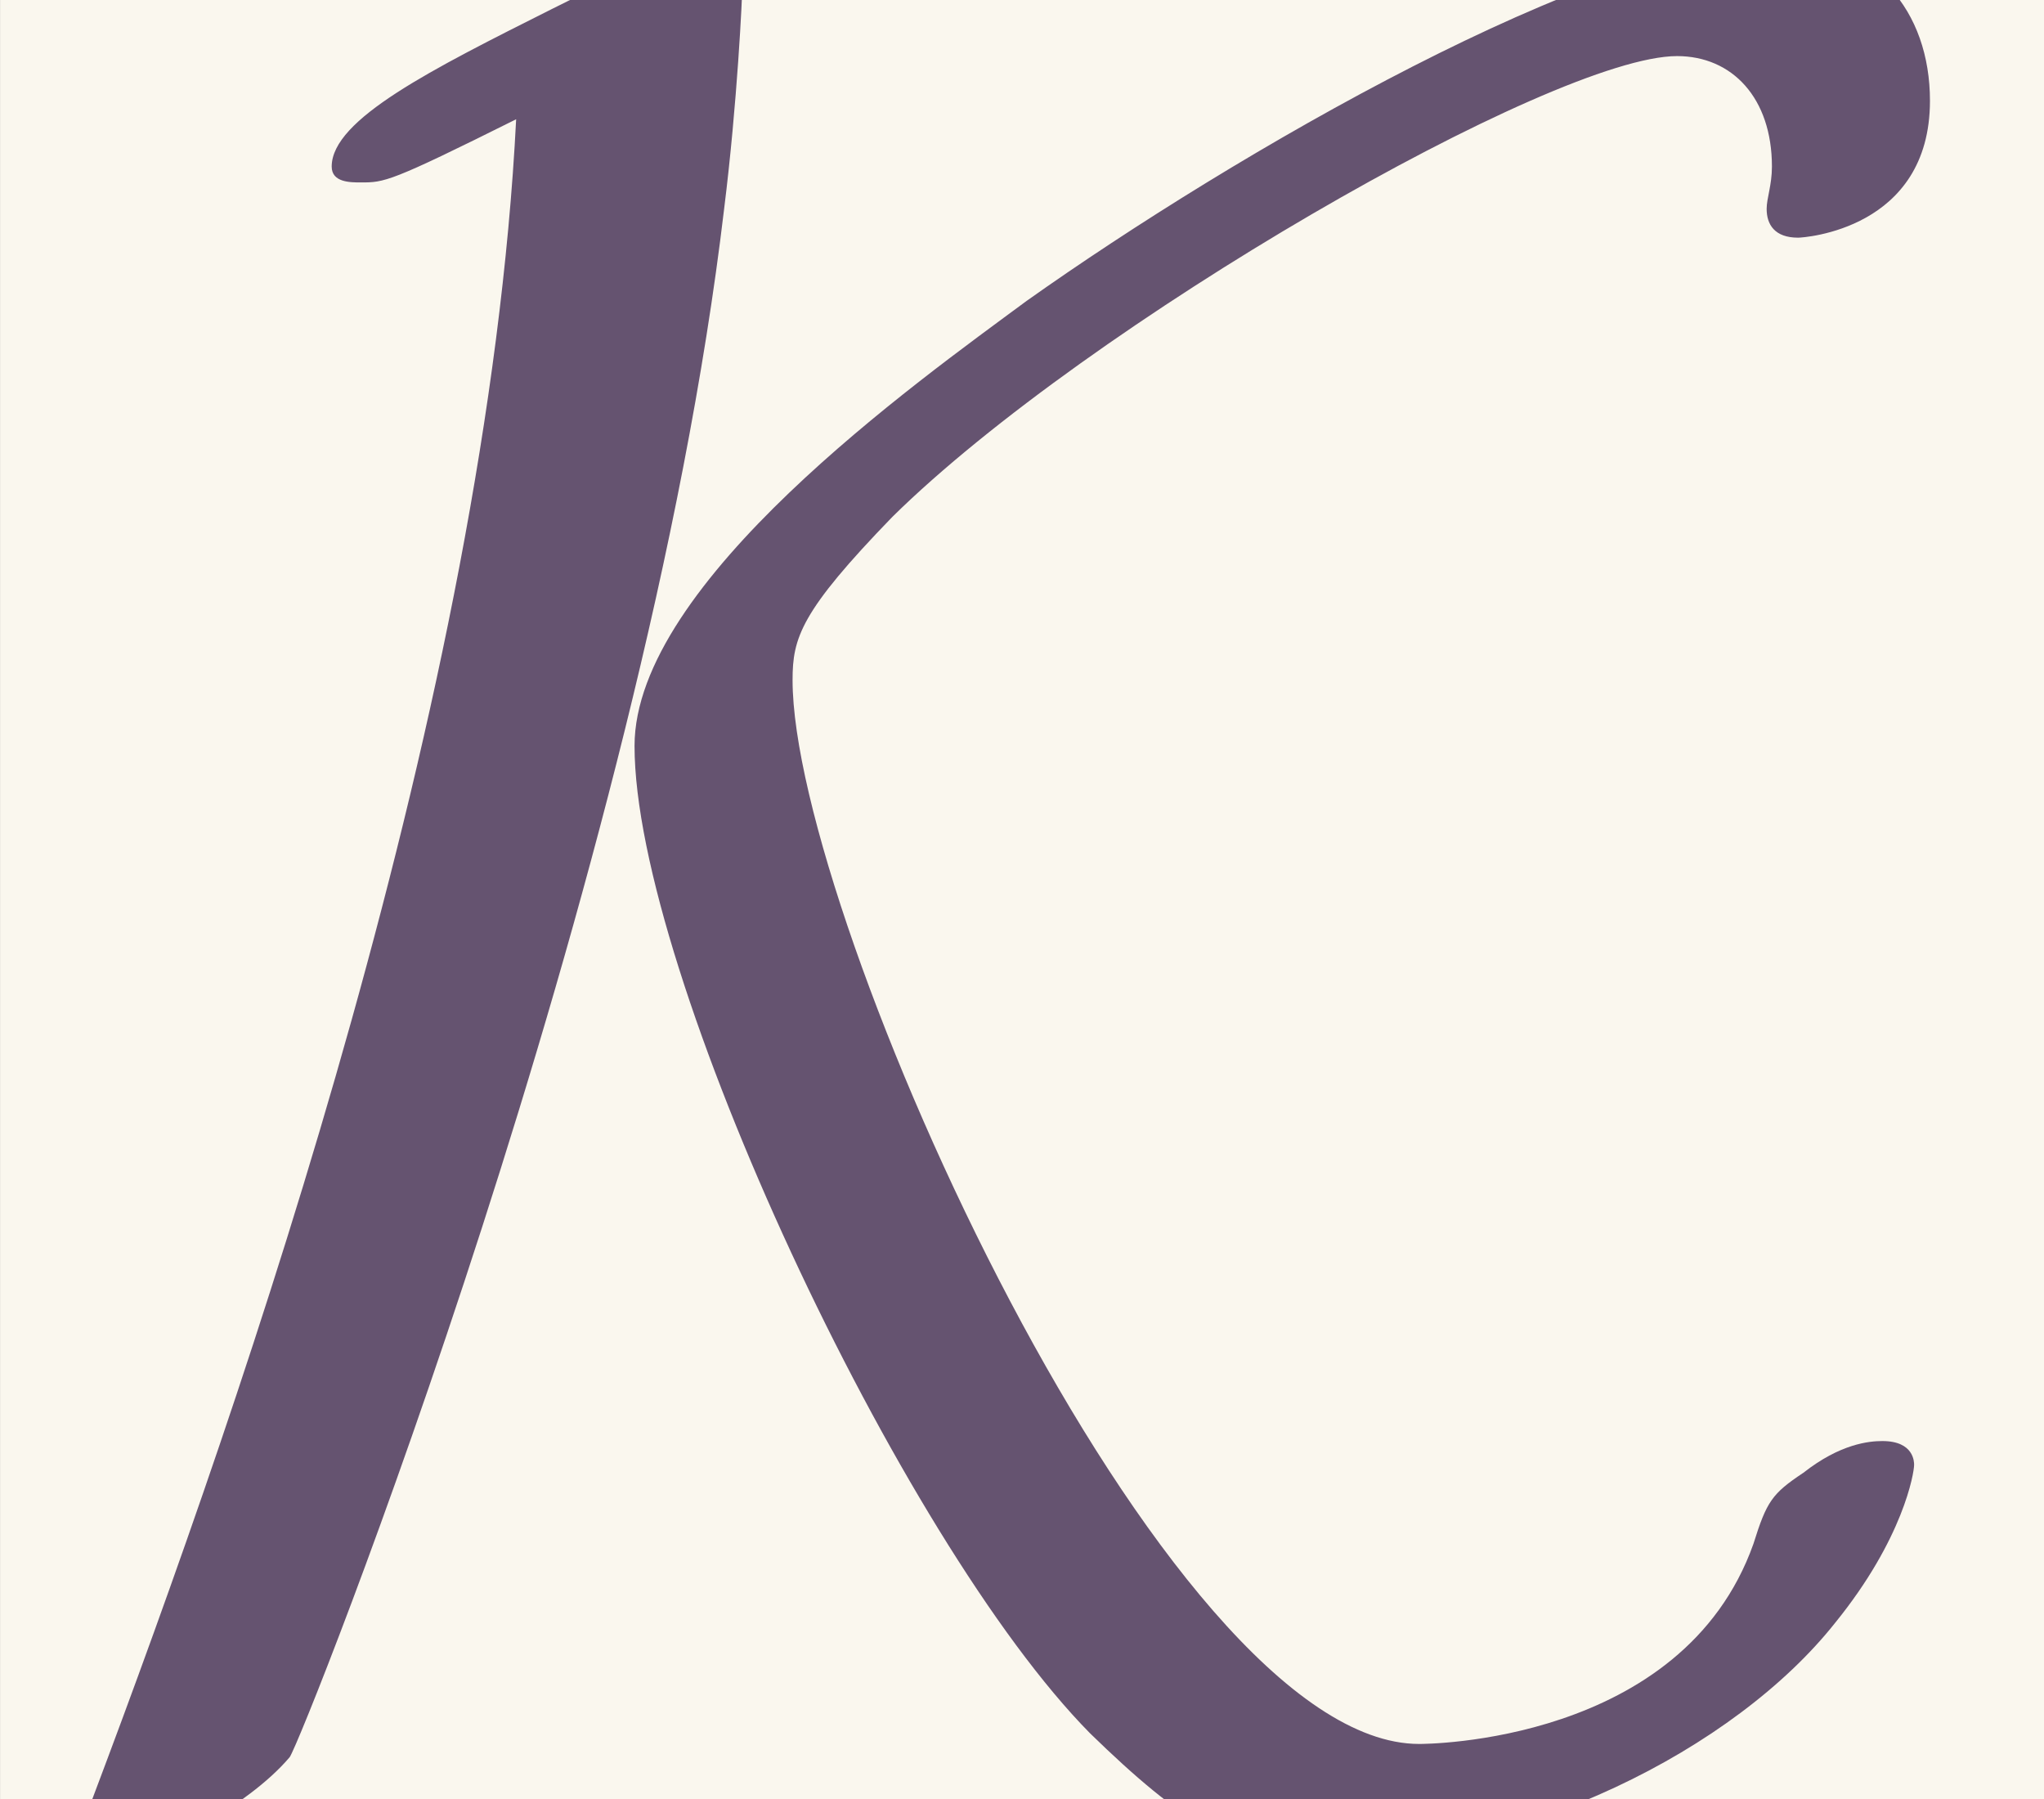 <?xml version='1.0' encoding='UTF-8'?>
<!-- This file was generated by dvisvgm 2.6.3 -->
<svg version='1.1' xmlns='http://www.w3.org/2000/svg' xmlns:xlink='http://www.w3.org/1999/xlink' width='12.623pt' height='11.11pt' viewBox='-23.723 17.196 12.623 11.11'>
<rect x="-23.723" y="17.196" width="12.623" height="11.11" fill="#333333" stroke="none"/>
<defs>
<path id='g0-75' d='M1.953 -6.356C1.843 -4.184 0.936 -1.554 0.349 0C0.299 0.12 0.299 0.139 0.299 0.149C0.299 0.219 0.379 0.219 0.399 0.219C0.578 0.219 0.936 0.03 1.096 -0.159C1.146 -0.229 2.441 -3.487 2.74 -6.017C2.79 -6.416 2.809 -6.824 2.809 -6.864C2.809 -6.984 2.809 -7.024 2.7 -7.024S2.291 -6.874 2.092 -6.775C1.634 -6.545 1.255 -6.356 1.255 -6.177C1.255 -6.117 1.325 -6.117 1.365 -6.117C1.455 -6.117 1.474 -6.117 1.953 -6.356ZM7.243 -1.265C7.243 -1.275 7.243 -1.355 7.123 -1.355C7.073 -1.355 6.964 -1.345 6.824 -1.235C6.705 -1.156 6.685 -1.126 6.635 -0.966C6.366 -0.209 5.39 -0.209 5.37 -0.209C4.403 -0.209 2.999 -3.337 2.999 -4.234C2.999 -4.394 3.029 -4.493 3.377 -4.852C4.115 -5.579 5.878 -6.595 6.346 -6.595C6.555 -6.595 6.705 -6.436 6.705 -6.177C6.705 -6.107 6.685 -6.057 6.685 -6.017C6.685 -5.958 6.715 -5.908 6.804 -5.908C6.824 -5.908 7.303 -5.938 7.303 -6.426C7.303 -6.765 7.093 -7.024 6.725 -7.024C6.047 -7.024 4.672 -6.227 3.885 -5.669C3.467 -5.36 2.401 -4.603 2.401 -3.985C2.401 -3.128 3.407 -0.976 4.125 -0.249C4.473 0.09 4.682 0.219 4.981 0.219C5.758 0.219 6.565 -0.189 6.944 -0.667C7.203 -0.986 7.243 -1.235 7.243 -1.265Z'/>
</defs>
<g id='page1' transform='matrix(1.632 0 0 1.632 0 0)'>
<rect x='-14.536' y='10.536' width='7.735' height='6.808' fill='#faf7ee'/>
<g fill='#655370'>
<use x='-14.536' y='17.344' xlink:href='#g0-75'/>
</g>
</g>
</svg>